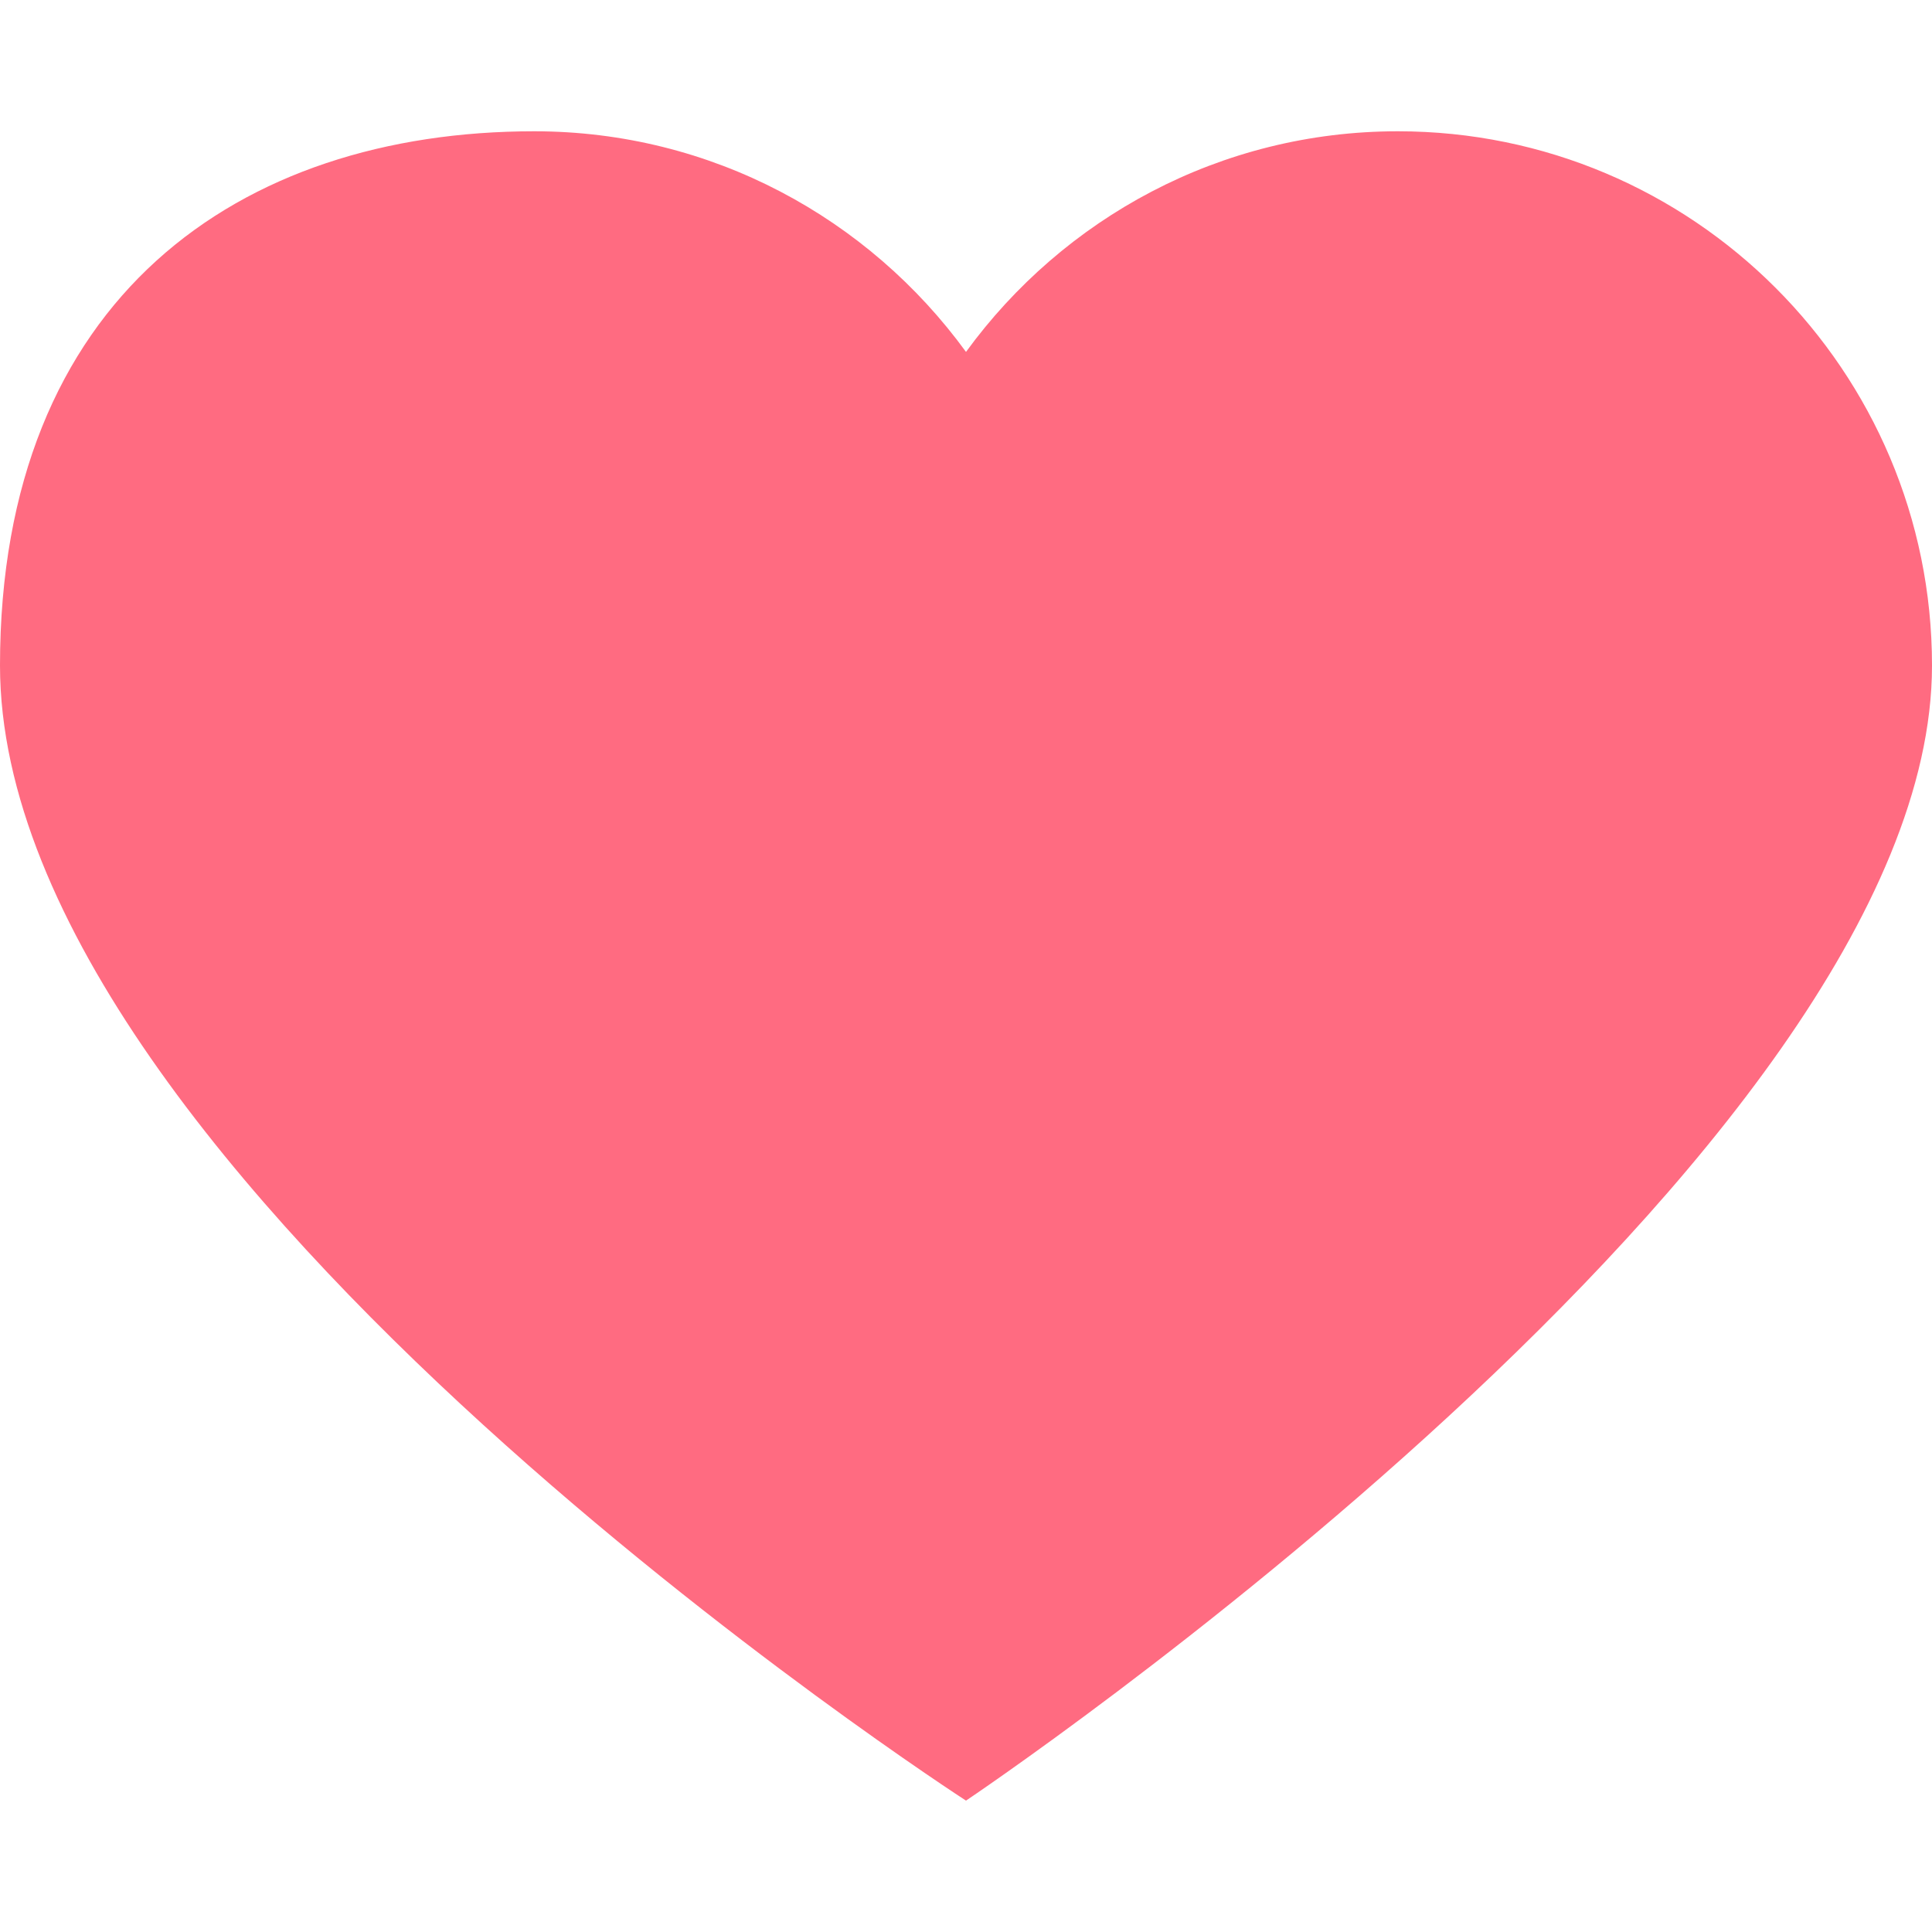 <svg width="20" height="20" viewBox="0 0 20 20" fill="none" xmlns="http://www.w3.org/2000/svg">
<path d="M14.47 1.359C17.524 1.359 20 3.836 20 6.889C20 11.937 10 18.64 10 18.64C10 18.64 0 12.178 0 6.889C0 3.087 2.476 1.359 5.53 1.359C7.369 1.359 8.994 2.261 10 3.643C11.006 2.261 12.631 1.359 14.47 1.359Z" fill="#FF6B81"/>
</svg>
